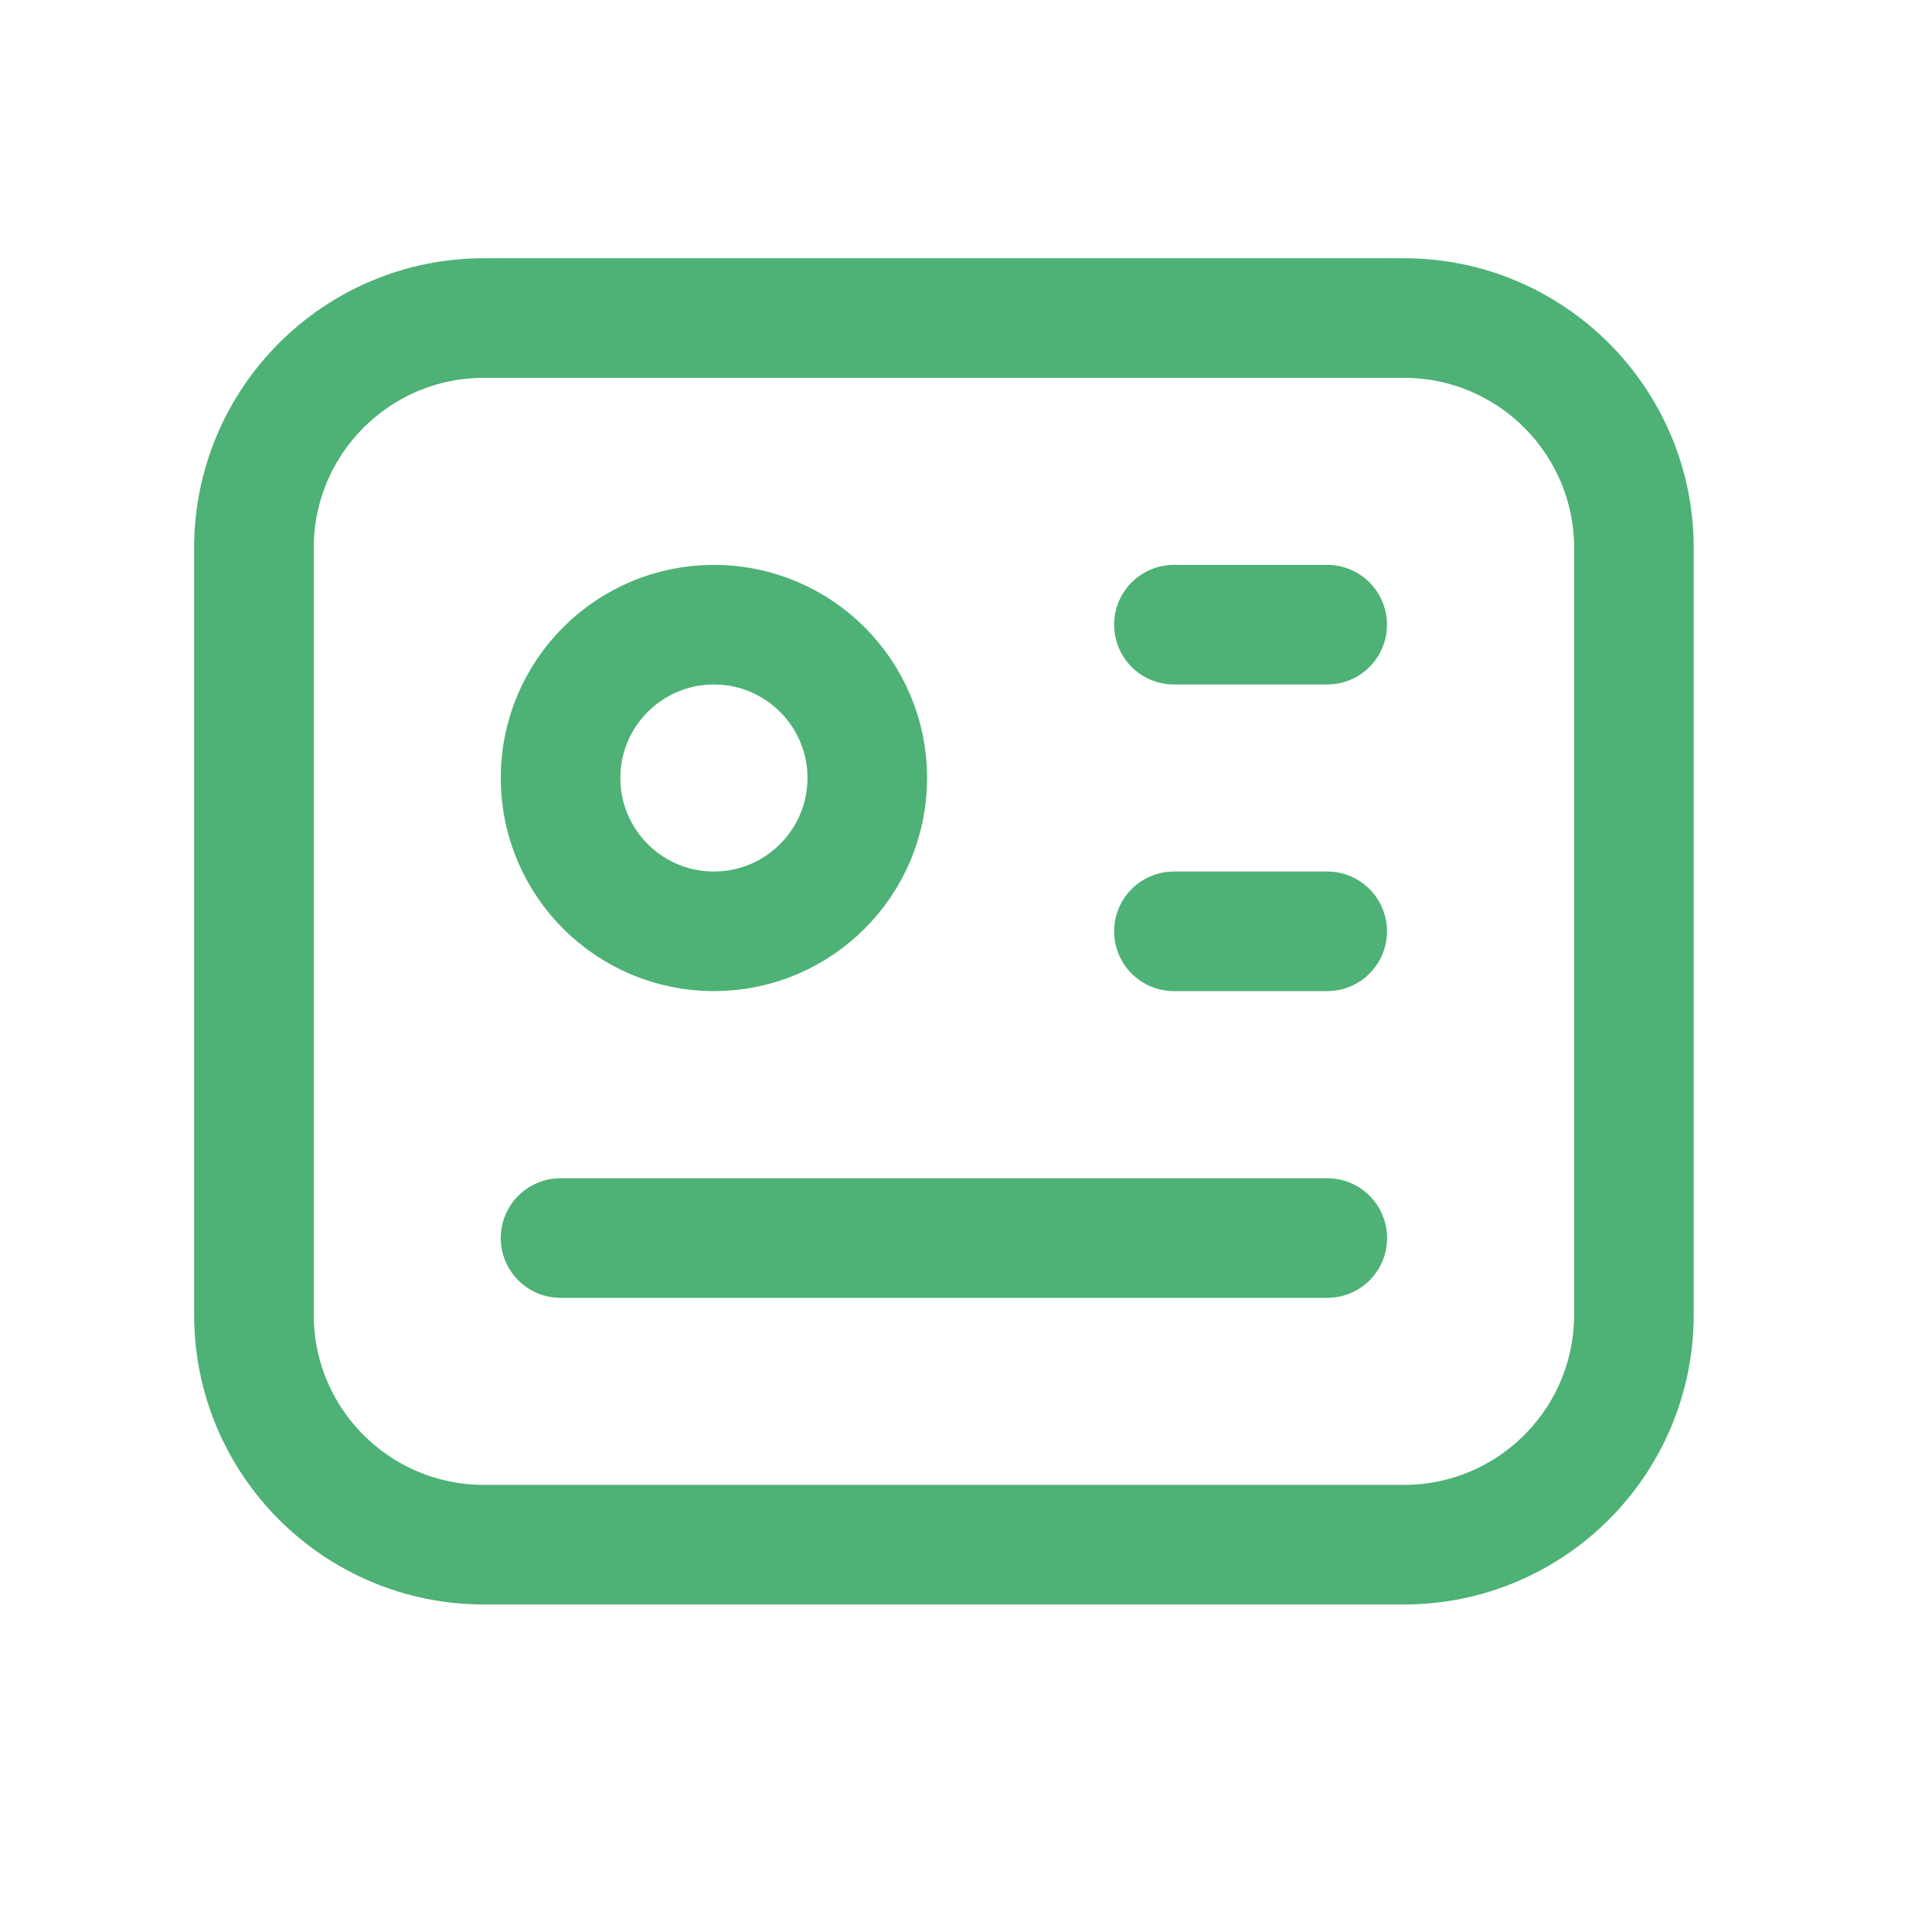 <svg width="21" height="21" viewBox="0 0 21 21" fill="none" xmlns="http://www.w3.org/2000/svg">
<path d="M15.26 3.457H5.26C3.879 3.457 2.76 4.576 2.76 5.957V14.29C2.76 15.671 3.879 16.79 5.26 16.79H15.26C16.64 16.79 17.76 15.671 17.76 14.29V5.957C17.76 4.576 16.64 3.457 15.26 3.457Z" stroke="#4EB176" stroke-width="1.3" stroke-linecap="round" stroke-linejoin="round"/>
<path d="M7.76 10.123C8.68 10.123 9.427 9.377 9.427 8.456C9.427 7.536 8.68 6.79 7.76 6.79C6.839 6.79 6.093 7.536 6.093 8.456C6.093 9.377 6.839 10.123 7.76 10.123Z" stroke="#4EB176" stroke-width="1.3" stroke-linecap="round" stroke-linejoin="round"/>
<path d="M12.76 6.79H14.426" stroke="#4EB176" stroke-width="1.3" stroke-linecap="round" stroke-linejoin="round"/>
<path d="M12.76 10.123H14.426" stroke="#4EB176" stroke-width="1.3" stroke-linecap="round" stroke-linejoin="round"/>
<path d="M6.093 13.457H14.427" stroke="#4EB176" stroke-width="1.3" stroke-linecap="round" stroke-linejoin="round"/>
</svg>
